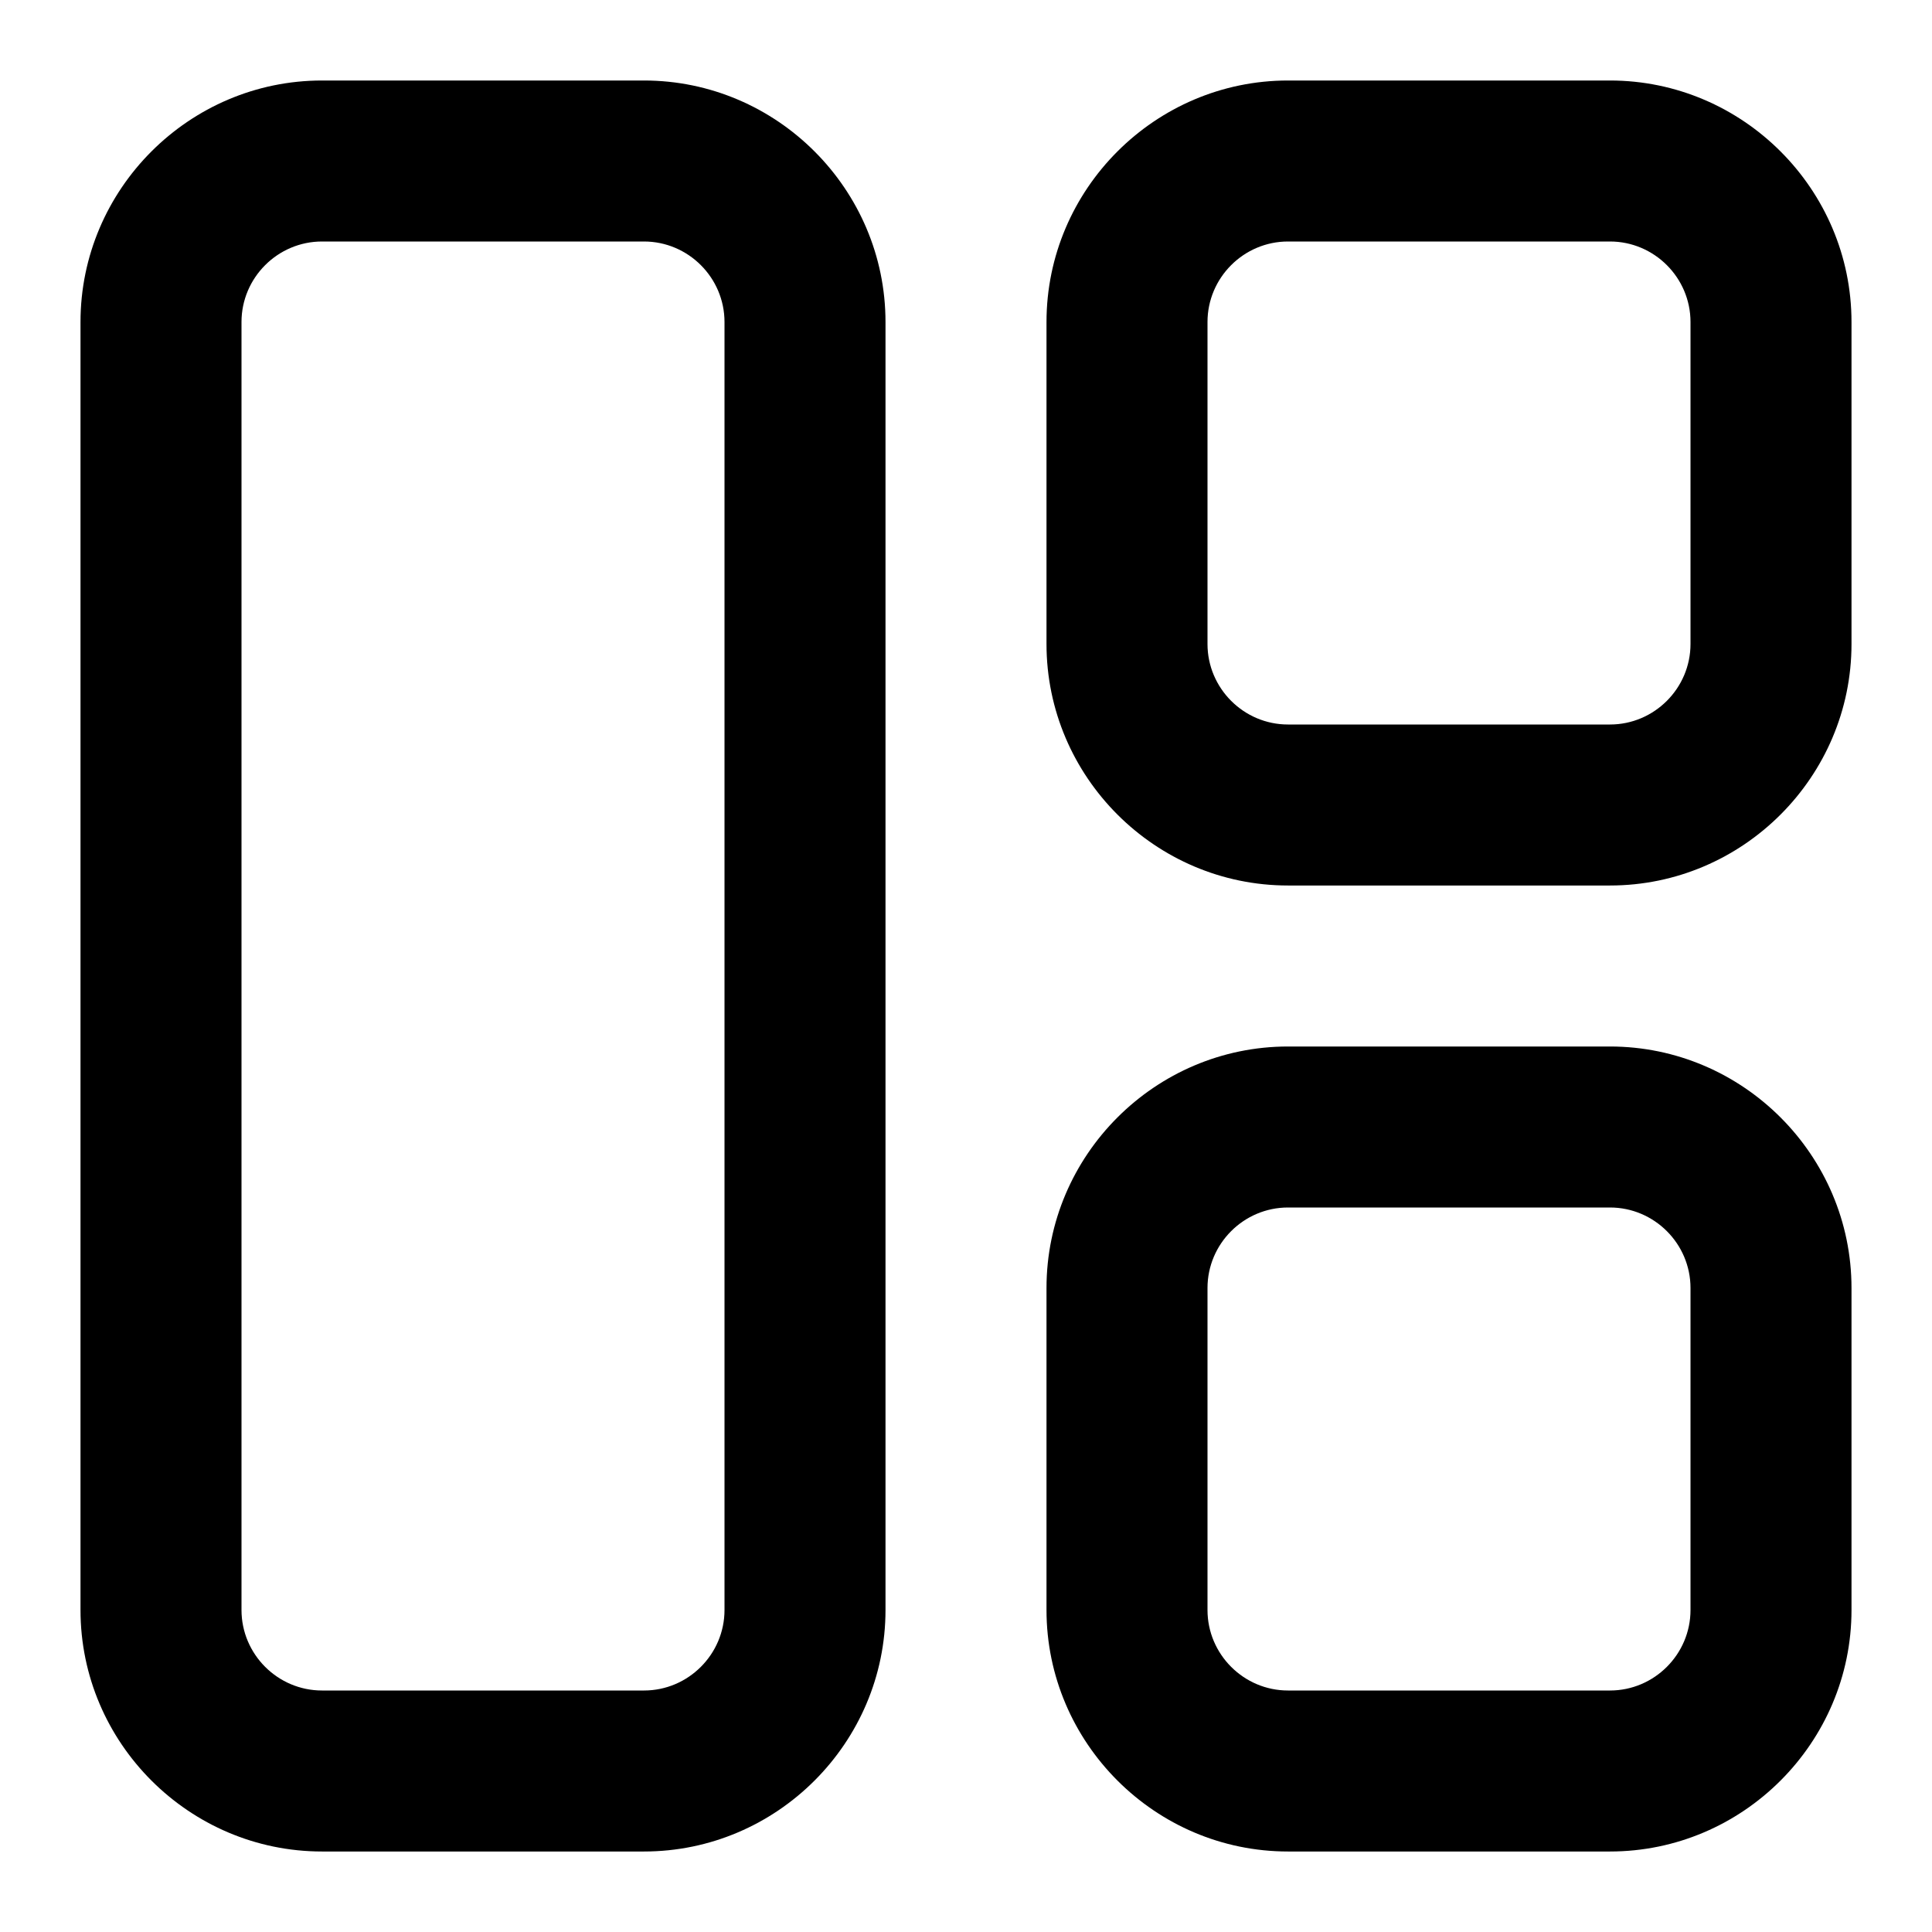 <?xml version="1.0" encoding="utf-8"?>
<!-- Generator: Adobe Illustrator 17.0.0, SVG Export Plug-In . SVG Version: 6.00 Build 0)  -->
<!DOCTYPE svg PUBLIC "-//W3C//DTD SVG 1.1//EN" "http://www.w3.org/Graphics/SVG/1.1/DTD/svg11.dtd">
<svg version="1.1" id="Layer_1" xmlns="http://www.w3.org/2000/svg" xmlns:xlink="http://www.w3.org/1999/xlink" x="0px" y="0px"
	 width="96px" height="96px" viewBox="0 0 96 96" enable-background="new 0 0 96 96" xml:space="preserve">
<path d="M52,16v16c0,6.6,5.4,12,12,12h16c6.6,0,12-5.4,12-12V16c0-6.6-5.4-12-12-12H64C57.4,4,52,9.4,52,16z M60,16c0-2.2,1.8-4,4-4
	h16c2.2,0,4,1.8,4,4v16c0,2.2-1.8,4-4,4H64c-2.2,0-4-1.8-4-4V16z M4,16v64c0,6.6,5.4,12,12,12h16c6.6,0,12-5.4,12-12V16
	c0-6.6-5.4-12-12-12H16C9.4,4,4,9.4,4,16z M12,16c0-2.2,1.8-4,4-4h16c2.2,0,4,1.8,4,4v64c0,2.2-1.8,4-4,4H16c-2.2,0-4-1.8-4-4V16z
	 M52,64v16c0,6.6,5.4,12,12,12h16c6.6,0,12-5.4,12-12V64c0-6.6-5.4-12-12-12H64C57.4,52,52,57.4,52,64z M60,64c0-2.2,1.8-4,4-4h16
	c2.2,0,4,1.8,4,4v16c0,2.2-1.8,4-4,4H64c-2.2,0-4-1.8-4-4V64z"/>
</svg>
